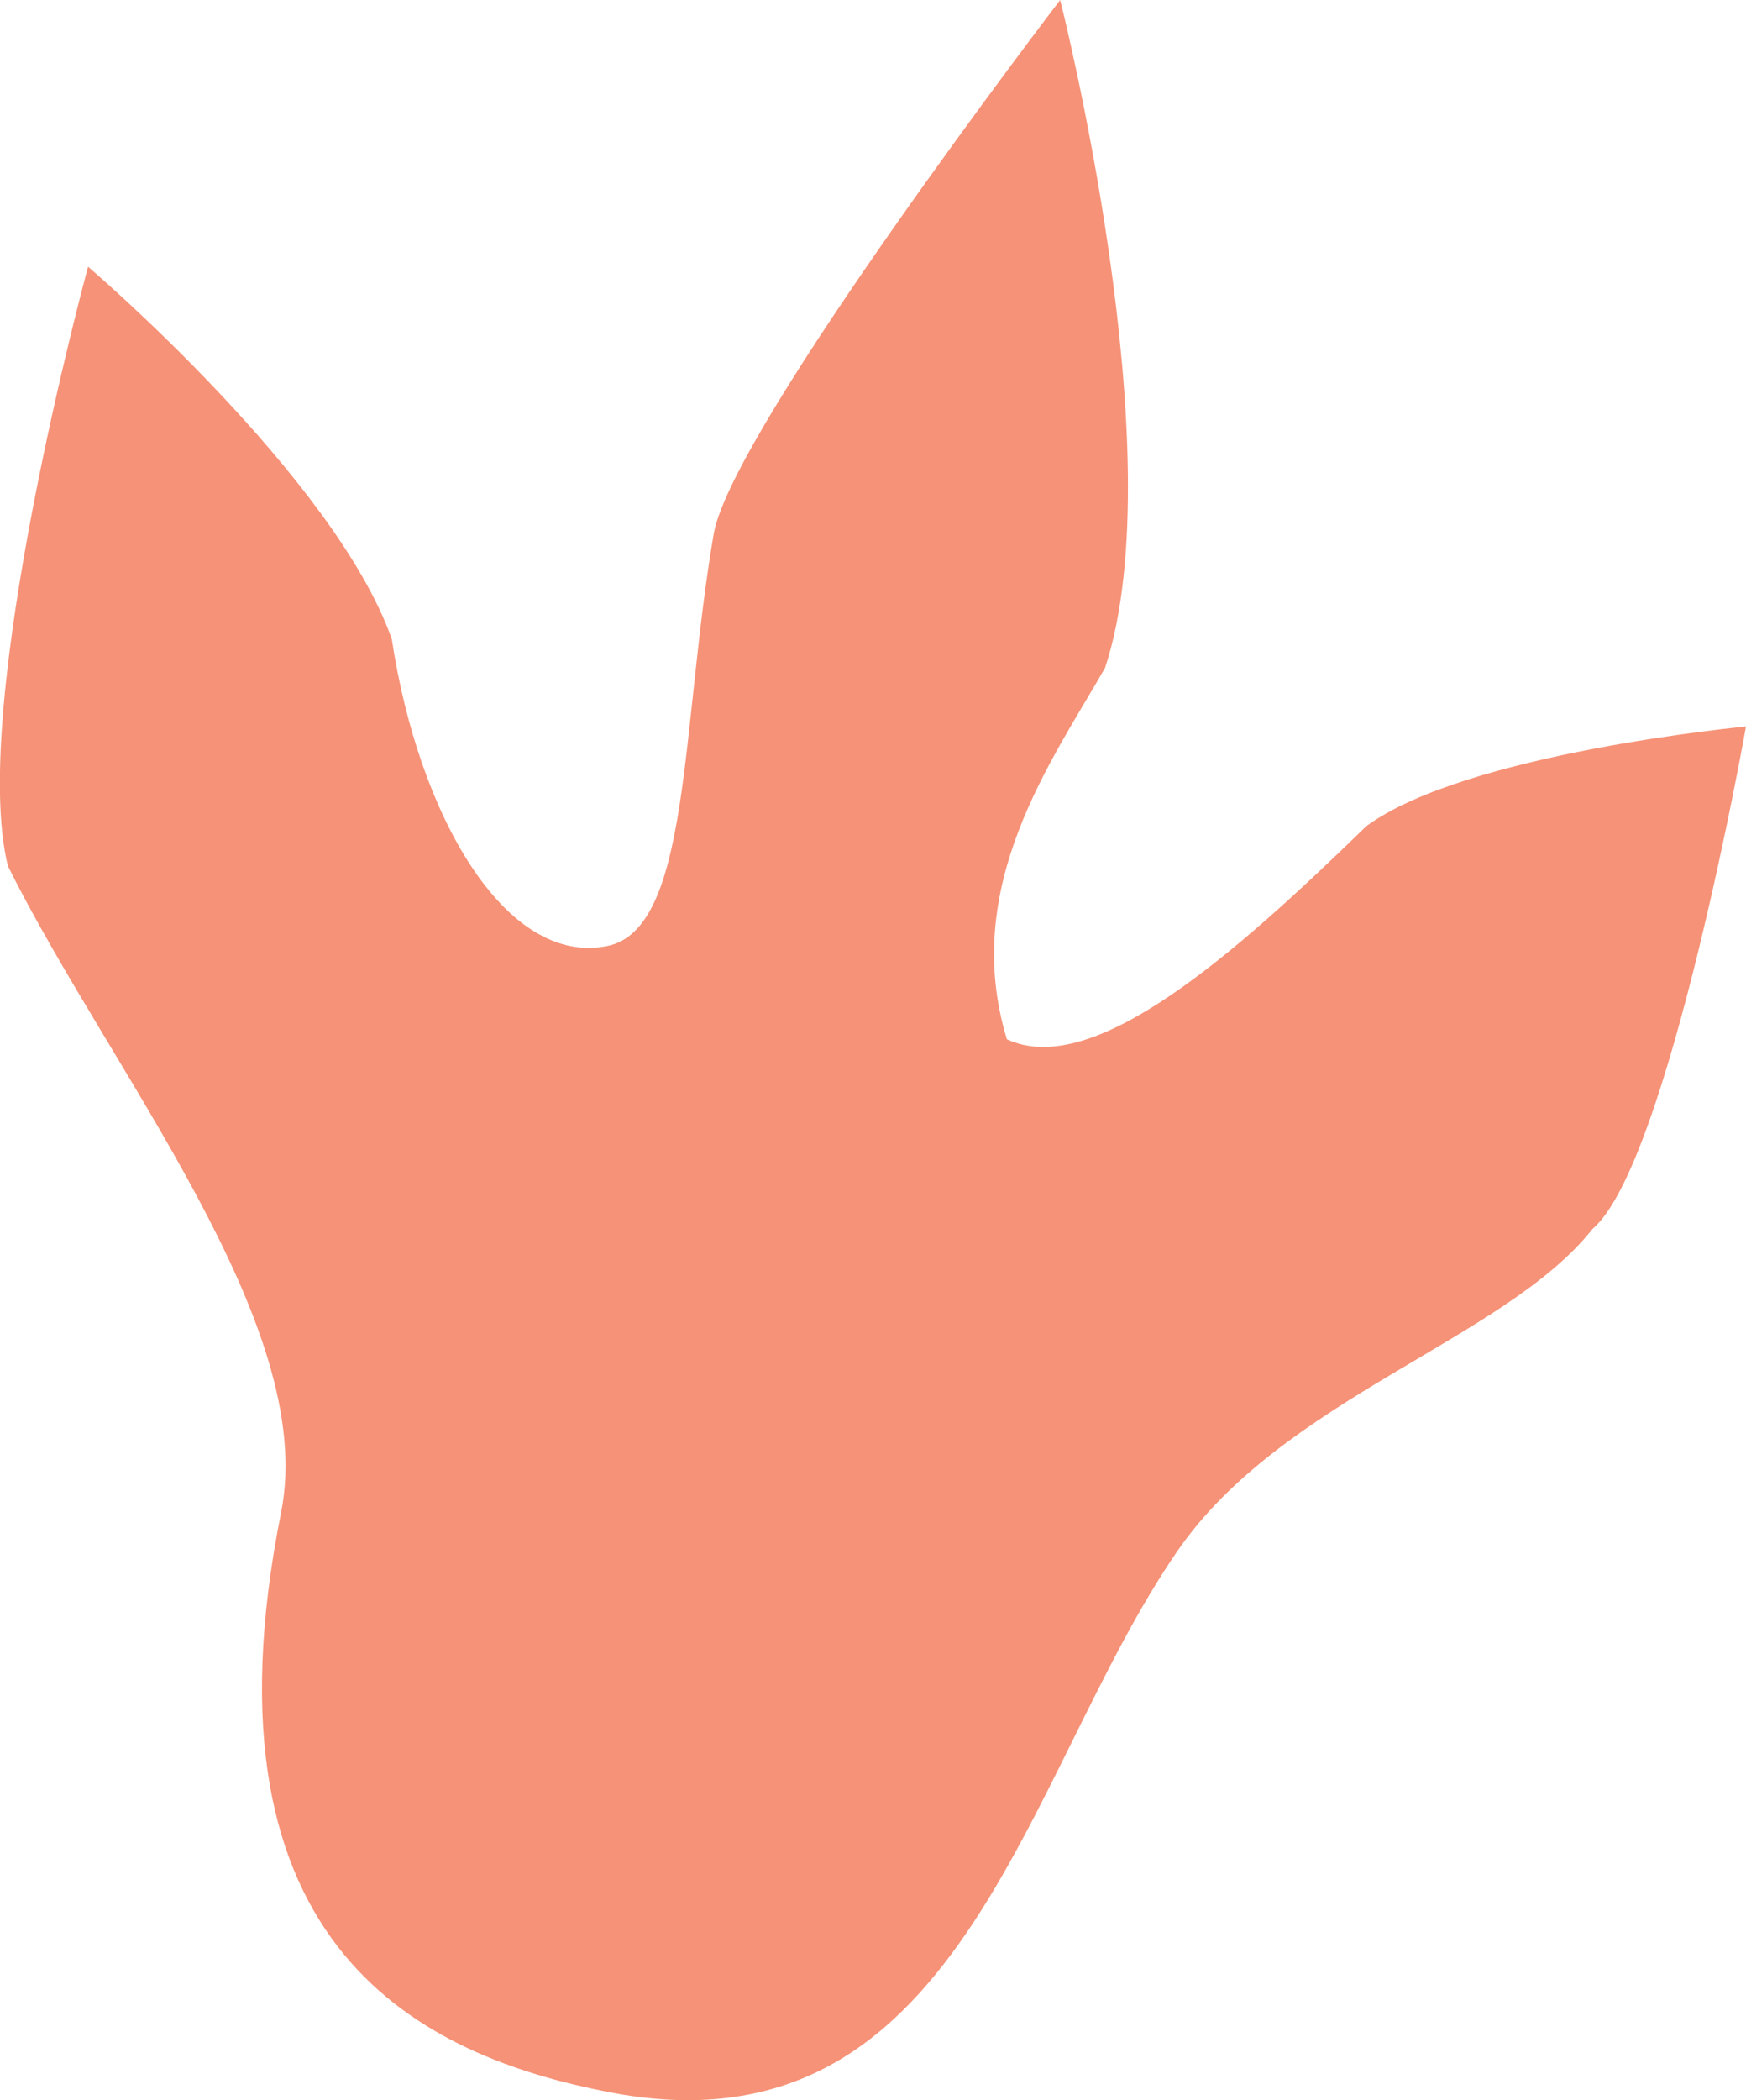 <svg xmlns="http://www.w3.org/2000/svg" viewBox="0 0 220.49 265.06"><defs><style>.cls-1{fill:#f69277;}</style></defs><g id="footprints"><path class="cls-1" d="M76.7,264c44.74,8.81,52.4-39.86,72-68.27C162,176.45,190,169.1,201.1,155.11c9.57-8.1,19.39-63.42,19.39-63.42S185.16,95,172.55,104.26c-16.59,16.15-34.47,32-45.4,26.9-5.89-19.33,5.67-35.1,12.4-46.87,8.93-27-5.67-84.29-5.67-84.29S92.68,53.81,90.15,67.26c-4.2,24.39-2.9,50-13.45,52.13C63.81,122,52.84,102.89,49.48,80.66c-7.25-20.49-38.36-47-38.36-47S-4,89.12,1,109.3C13.75,135,40.23,167.21,35.5,190.86,24.37,246.52,54,259.53,76.7,264Z"/></g></svg>